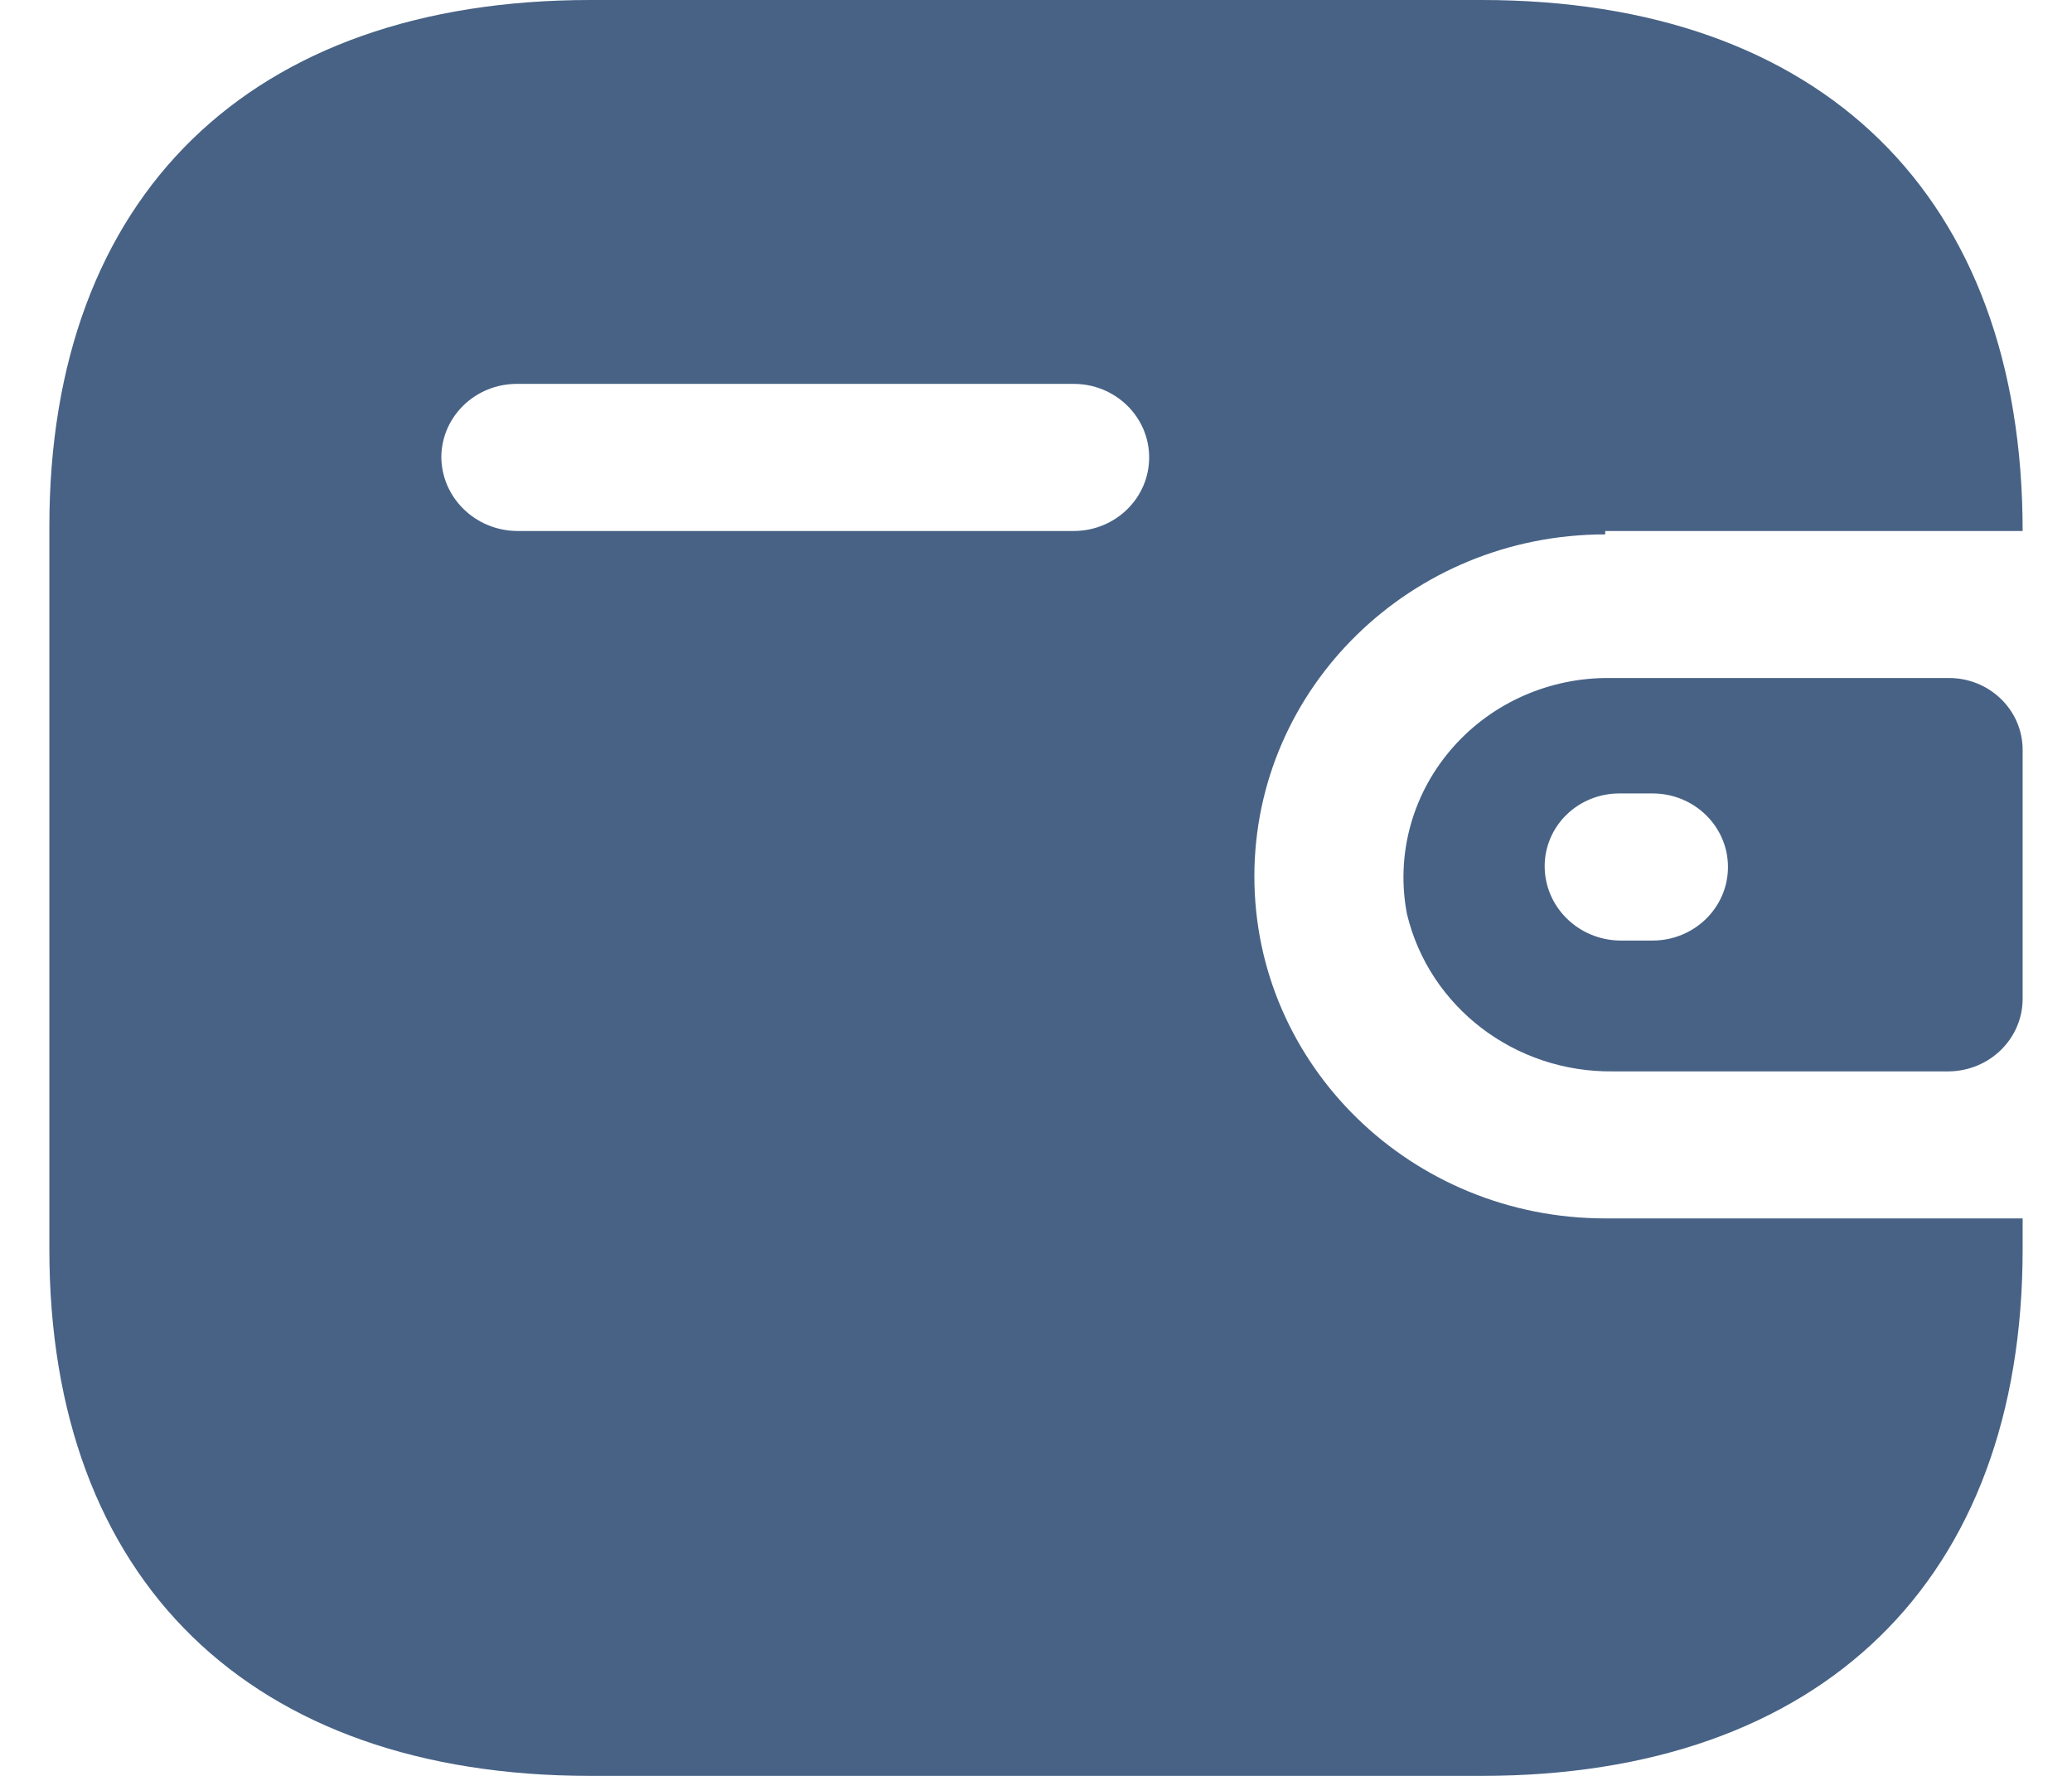 <svg width="28" height="24" viewBox="0 0 28 24" fill="none" xmlns="http://www.w3.org/2000/svg">
<path d="M20.021 0C24.619 0 27.333 2.646 27.333 7.176H21.692V7.222C19.074 7.222 16.951 9.291 16.951 11.844C16.951 14.397 19.074 16.466 21.692 16.466H27.333V16.882C27.333 21.354 24.619 24 20.021 24H7.979C3.381 24 0.667 21.354 0.667 16.882V7.118C0.667 2.646 3.381 0 7.979 0H20.021ZM26.338 9.163C26.888 9.163 27.333 9.598 27.333 10.134V13.508C27.327 14.041 26.885 14.472 26.338 14.479H21.799C20.473 14.496 19.314 13.611 19.013 12.352C18.863 11.571 19.074 10.765 19.591 10.15C20.107 9.534 20.877 9.173 21.692 9.163H26.338ZM22.332 10.723H21.893C21.624 10.72 21.365 10.822 21.173 11.007C20.982 11.191 20.874 11.443 20.874 11.705C20.874 12.256 21.328 12.704 21.893 12.711H22.332C22.895 12.711 23.351 12.266 23.351 11.717C23.351 11.168 22.895 10.723 22.332 10.723ZM14.51 5.188H6.984C6.425 5.188 5.971 5.626 5.964 6.17C5.964 6.721 6.419 7.169 6.984 7.176H14.51C15.073 7.176 15.529 6.731 15.529 6.182C15.529 5.633 15.073 5.188 14.51 5.188Z" fill="#476285"/>
</svg>
